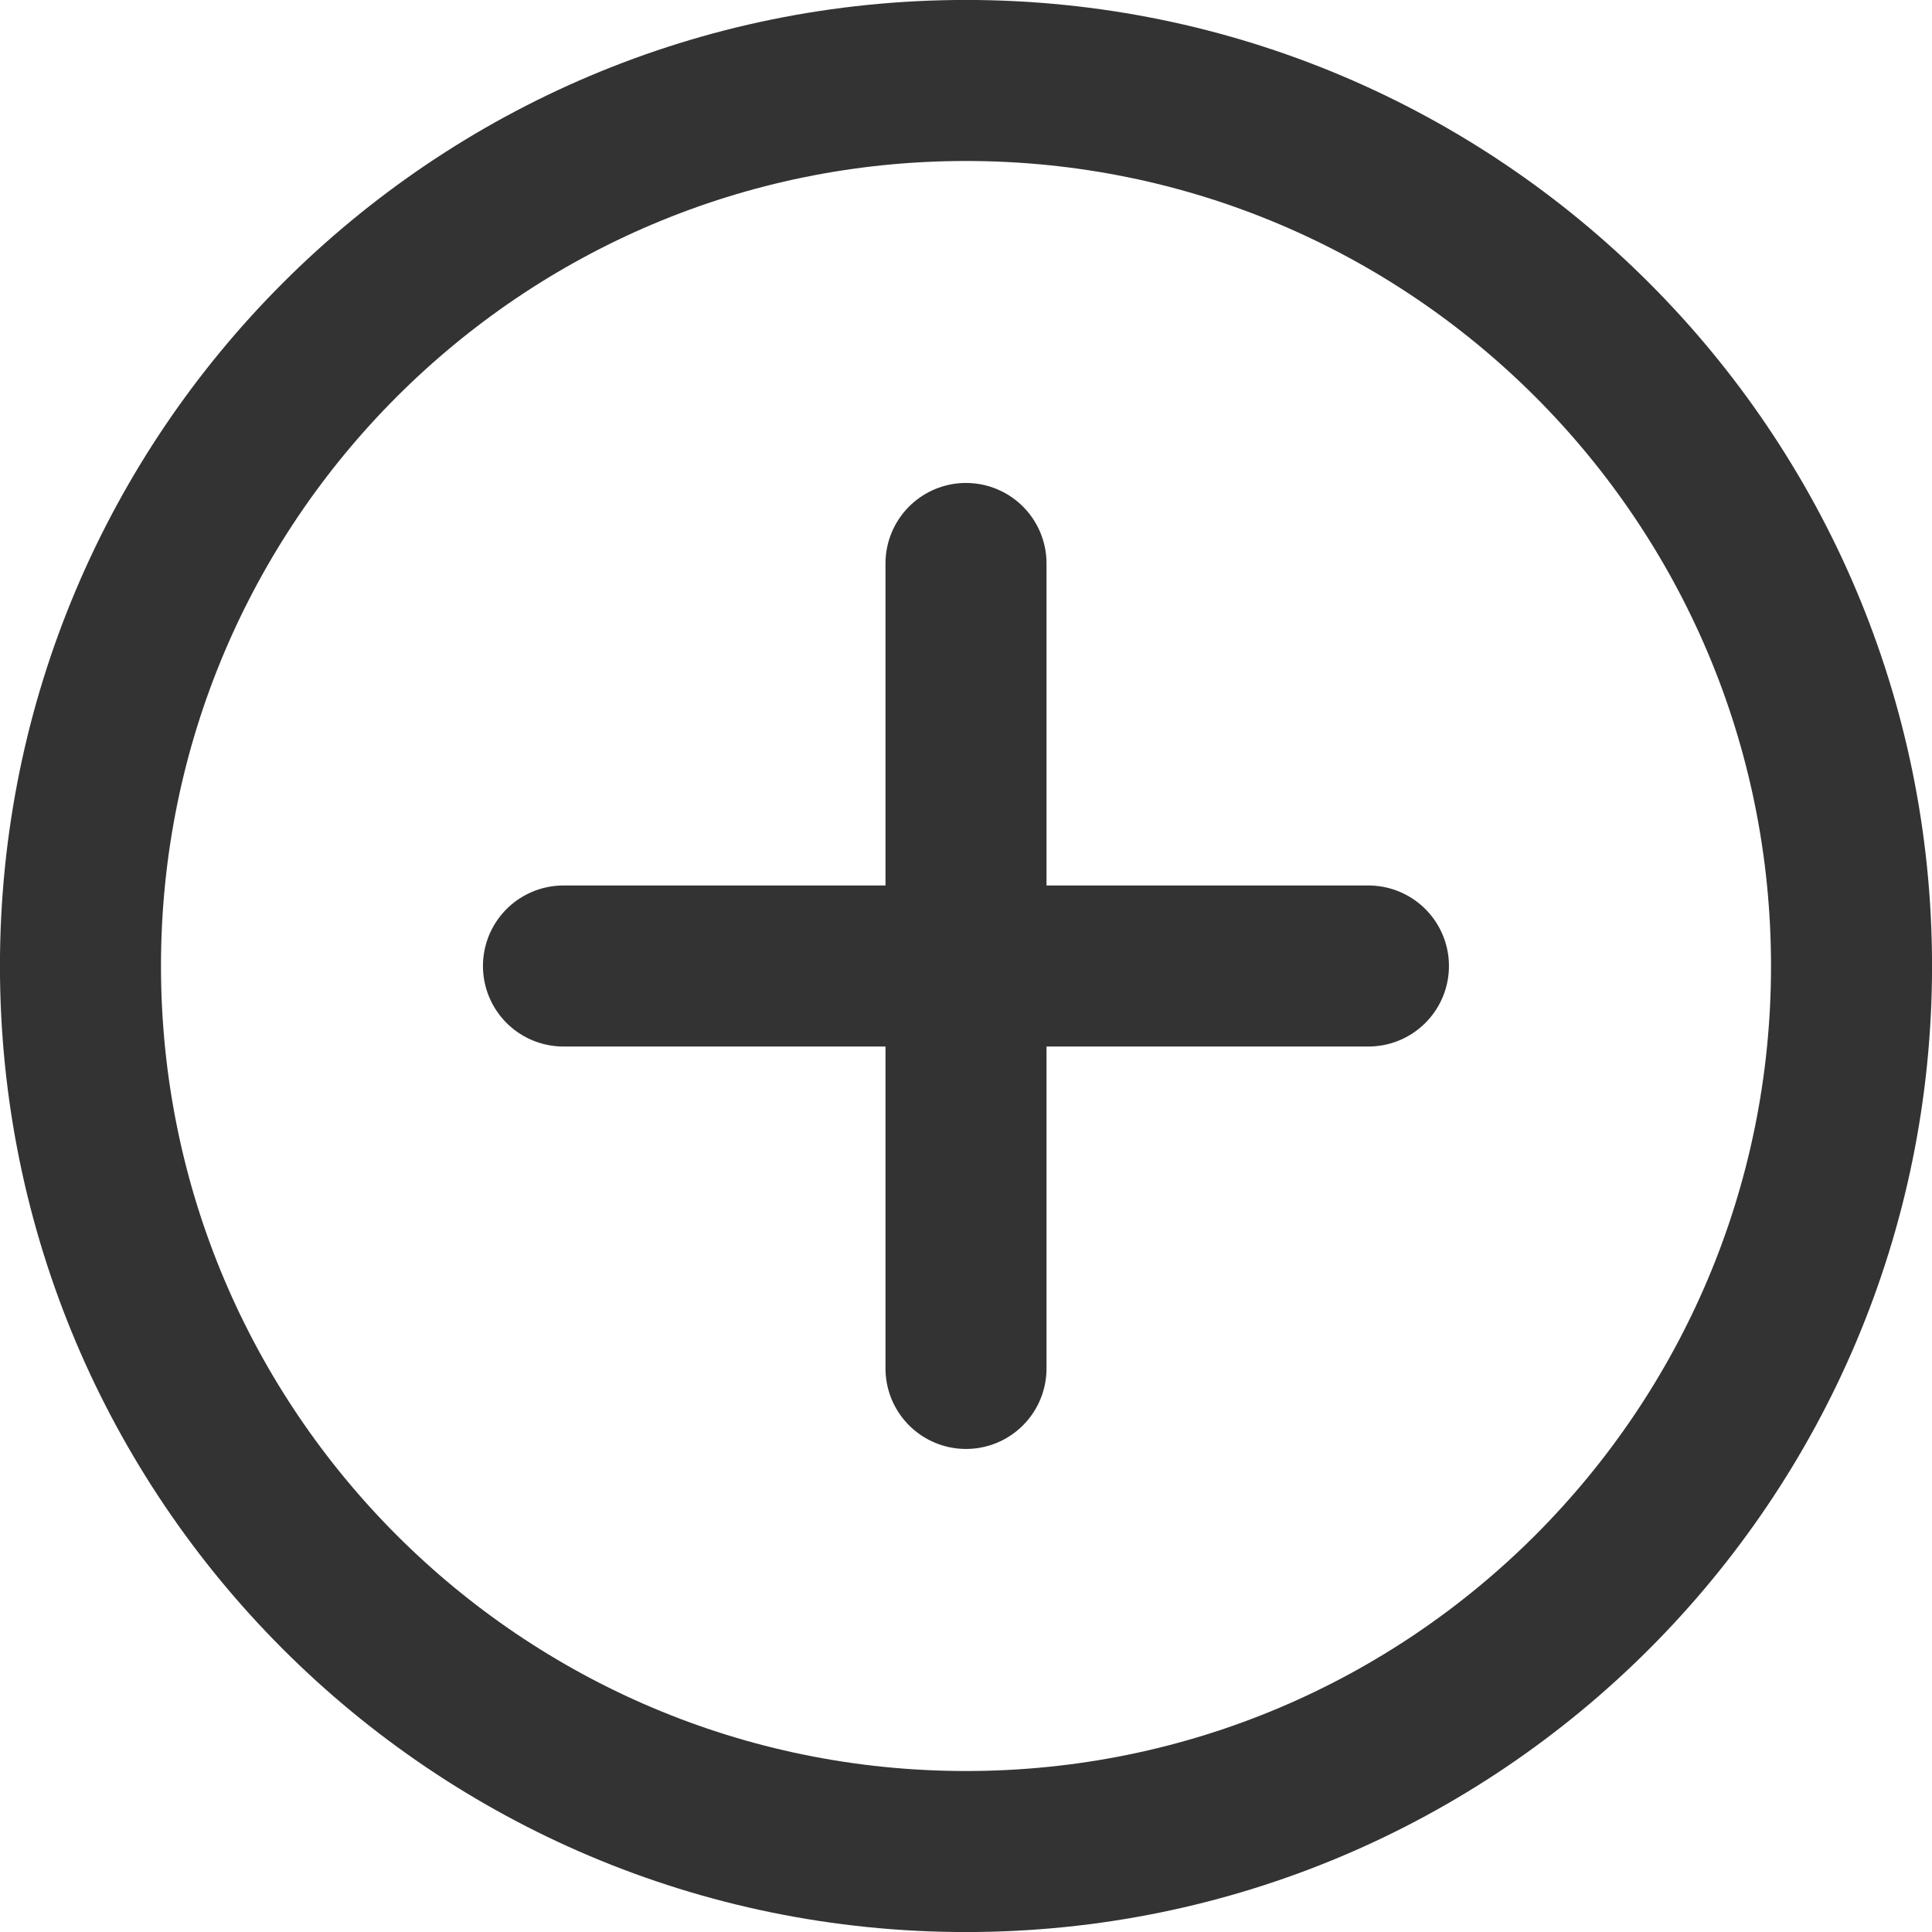 <svg height="20" viewBox="0 0 20 20" width="20" xmlns="http://www.w3.org/2000/svg"><g style="stroke:#333;stroke-width:1.667;fill:none;fill-rule:evenodd;stroke-linecap:round;stroke-linejoin:round"><path d="m10 5.833v8.333"/><path d="m14.166 10h-8.333"/><path d="m10 19.167c5.063 0 9.167-4.104 9.167-9.167 0-5.063-4.104-9.167-9.167-9.167-5.063 0-9.167 4.104-9.167 9.167 0 5.063 4.104 9.167 9.167 9.167z"/></g></svg>